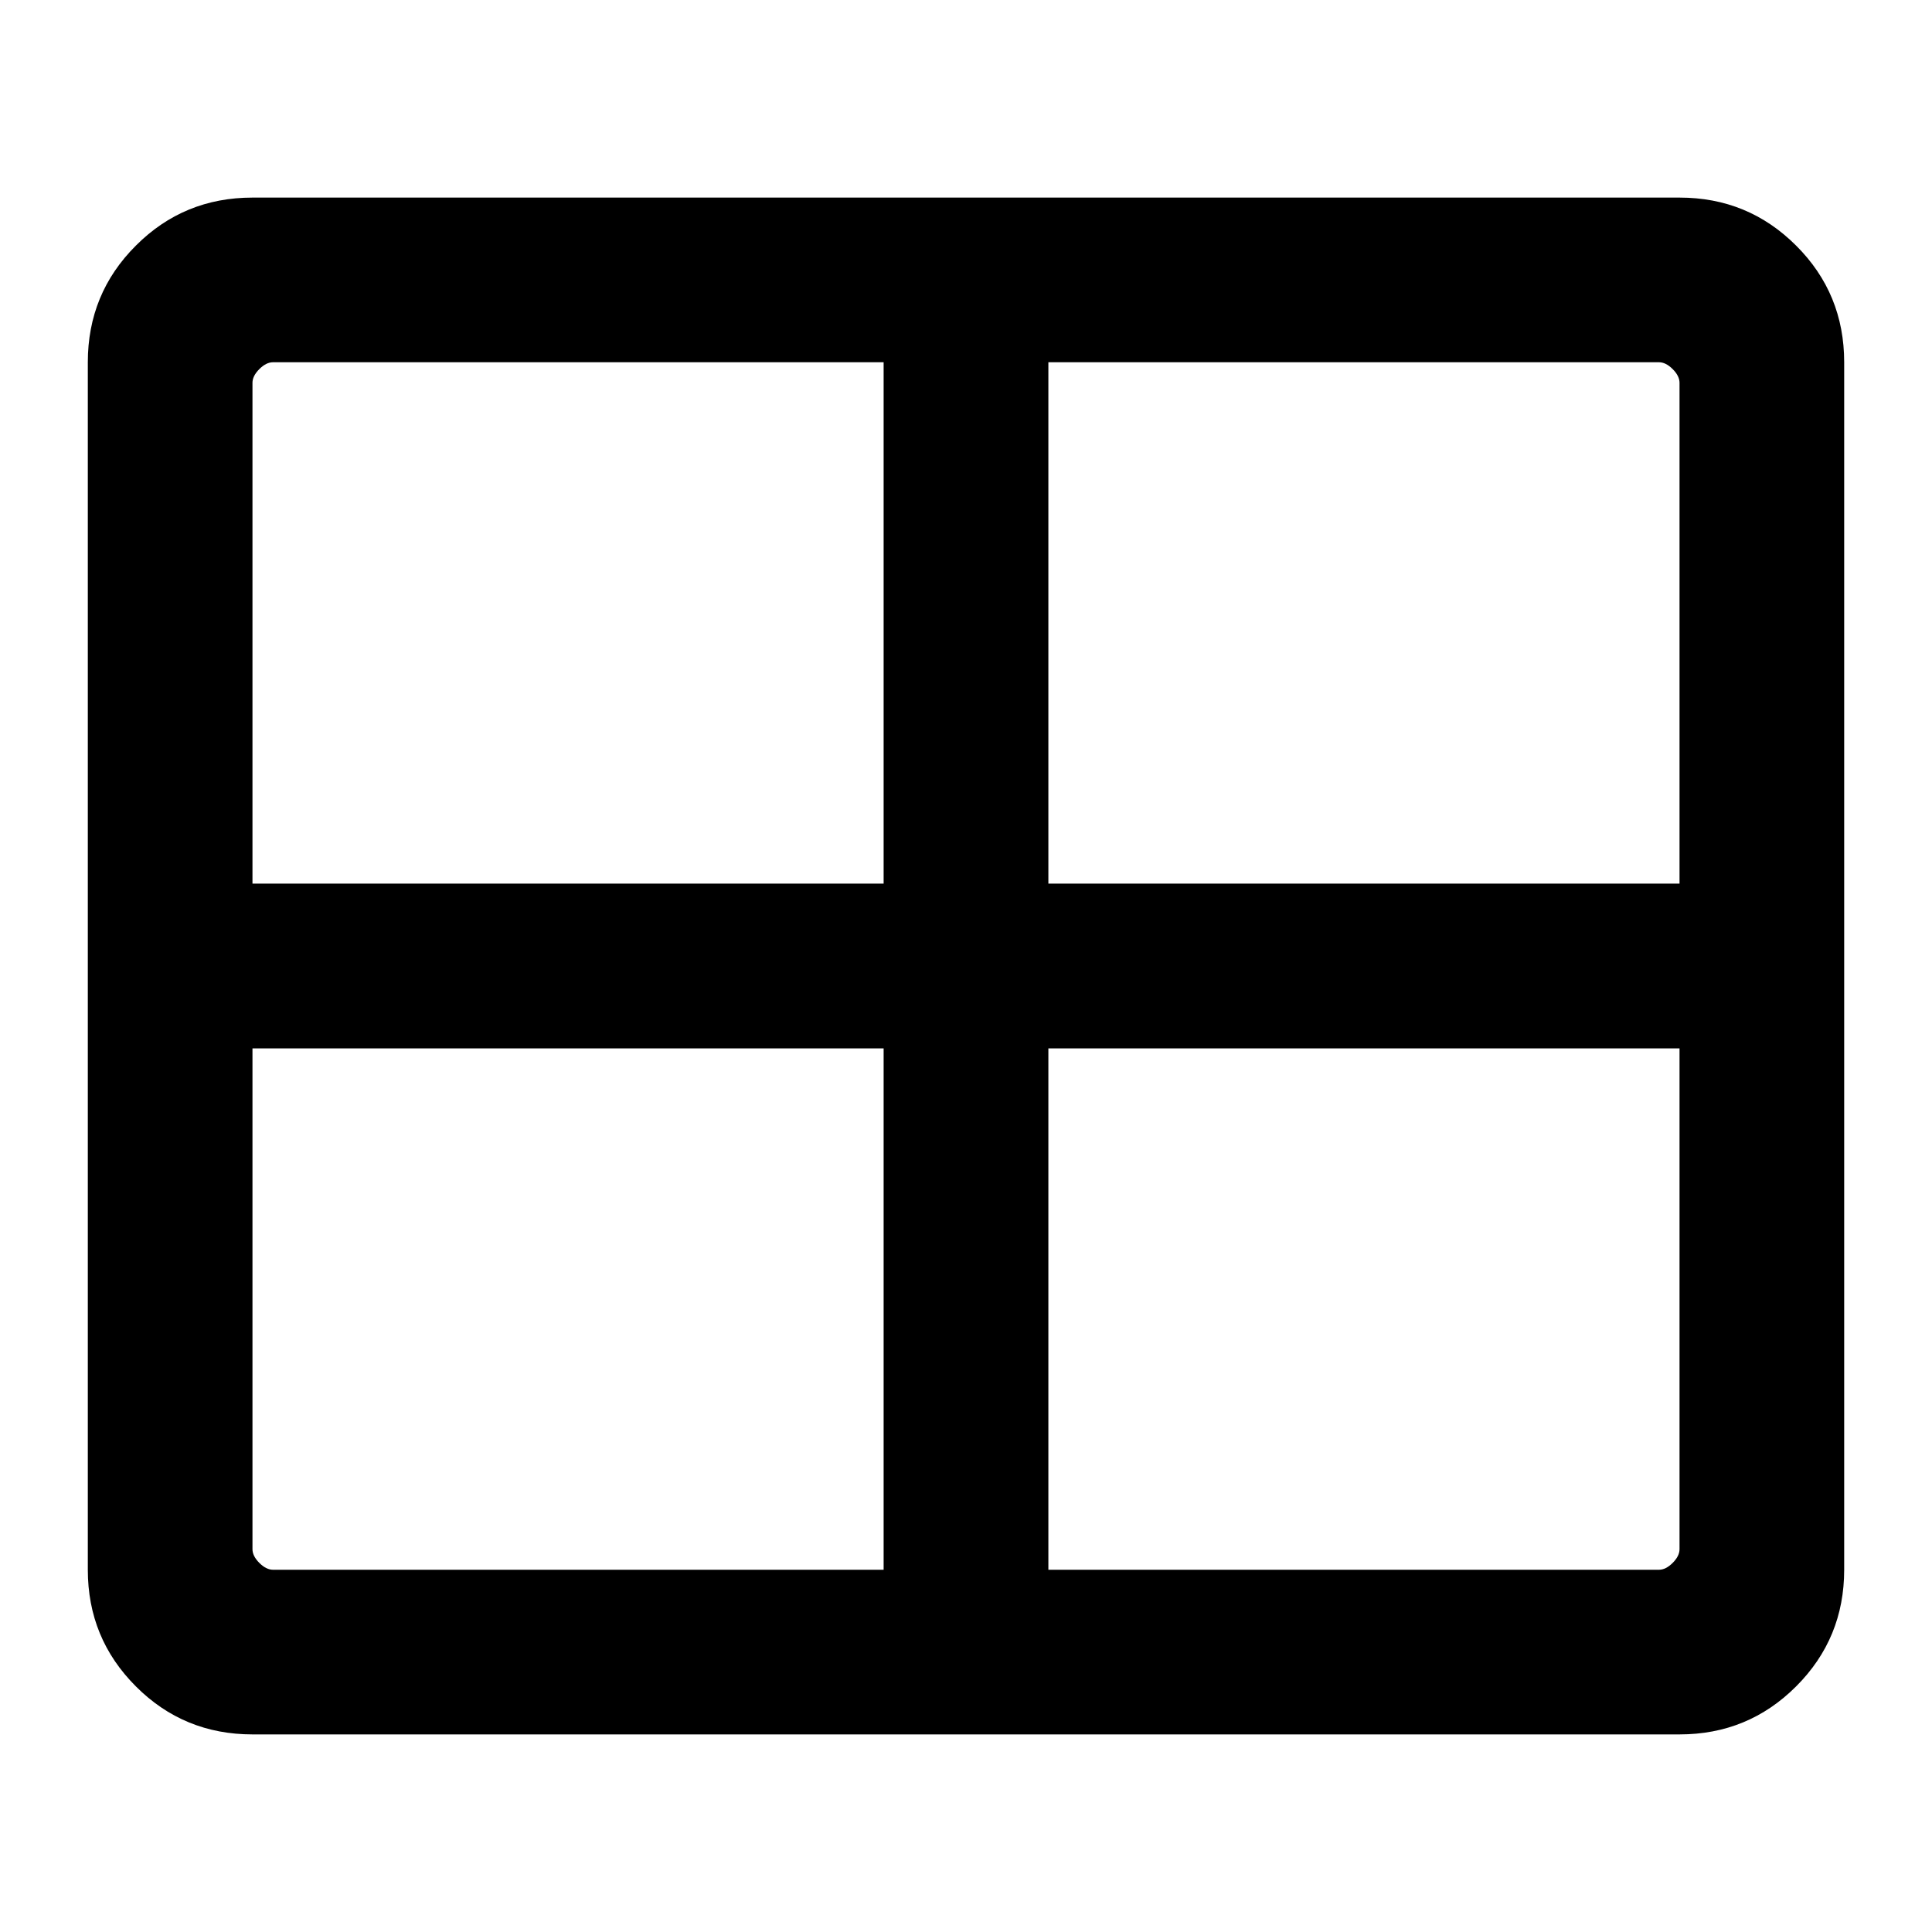 <svg width="22" height="22" viewBox="0 0 22 22" fill="none" xmlns="http://www.w3.org/2000/svg">
<path d="M1 4.125V17.875C1 18.396 1.182 18.838 1.547 19.203C1.911 19.568 2.354 19.75 2.875 19.75H19.125C19.646 19.75 20.088 19.568 20.453 19.203C20.818 18.838 21 18.396 21 17.875V4.125C21 3.604 20.818 3.161 20.453 2.797C20.088 2.432 19.646 2.25 19.125 2.25H2.875C2.354 2.25 1.911 2.432 1.547 2.797C1.182 3.161 1 3.604 1 4.125ZM10.062 4.125V10.062H2.875V4.359C2.875 4.307 2.901 4.255 2.953 4.203C3.005 4.151 3.057 4.125 3.109 4.125H10.062ZM2.875 11.938H10.062V17.875H3.109C3.057 17.875 3.005 17.849 2.953 17.797C2.901 17.745 2.875 17.693 2.875 17.641V11.938ZM11.938 17.875V11.938H19.125V17.641C19.125 17.693 19.099 17.745 19.047 17.797C18.995 17.849 18.943 17.875 18.891 17.875H11.938ZM19.125 10.062H11.938V4.125H18.891C18.943 4.125 18.995 4.151 19.047 4.203C19.099 4.255 19.125 4.307 19.125 4.359V10.062Z" fill="black"/>
</svg>
